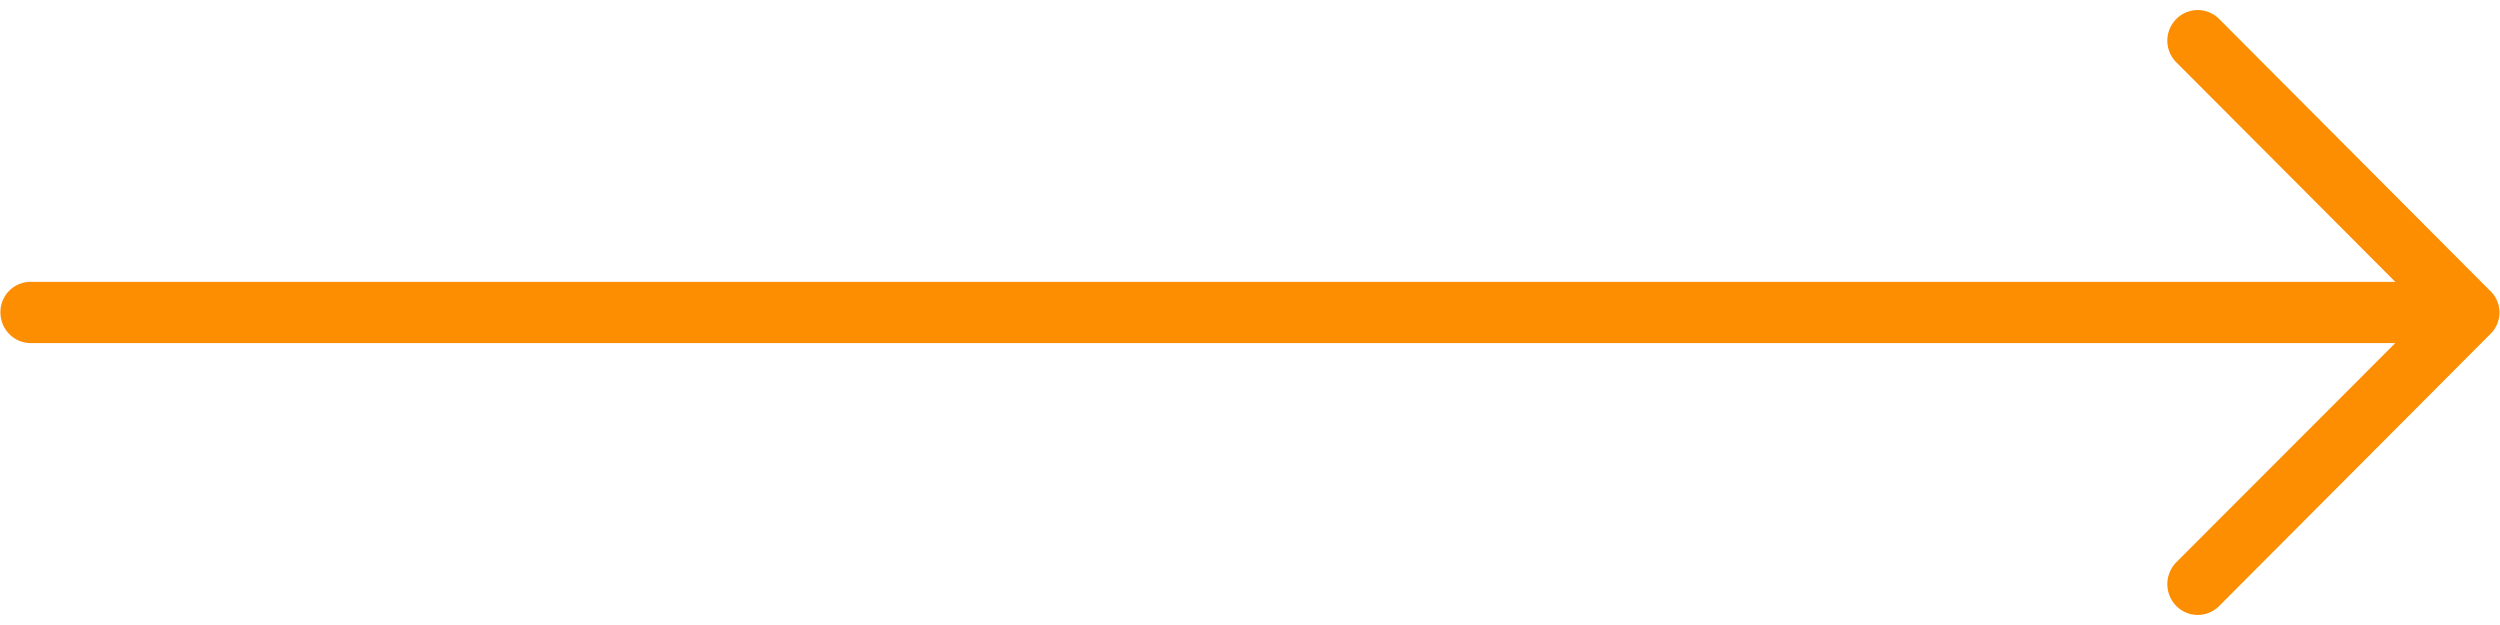 <svg xmlns="http://www.w3.org/2000/svg" width="40" height="10">

 <g class="currentLayer" style="">
  <title>Layer 1</title>
  <path id="svg_1" d="m35.51,0.307a0.483,0.483 0 0 0 -0.692,0a0.49,0.49 0 0 0 0,0.687l3.507,3.516l-37.834,0a0.482,0.482 0 0 0 -0.484,0.486c0,0.271 0.214,0.493 0.484,0.493l37.834,0l-3.507,3.51a0.499,0.499 0 0 0 0,0.694a0.483,0.483 0 0 0 0.692,0l4.336,-4.349a0.478,0.478 0 0 0 0,-0.687l-4.336,-4.35z" fill-rule="nonzero" fill="#fd8d01" class="selected" fill-opacity="1"/>
 </g>
 <g style="">
  <title>Layer 2</title>
  <rect fill="none" y="0" x="0" height="100%" width="100%" id="backgroundrect"/>
 </g>
 <g style="">
  <title>background</title>
  <rect fill="none" id="canvas_background" height="12" width="42" y="-1" x="-1"/>
 </g>
</svg>
